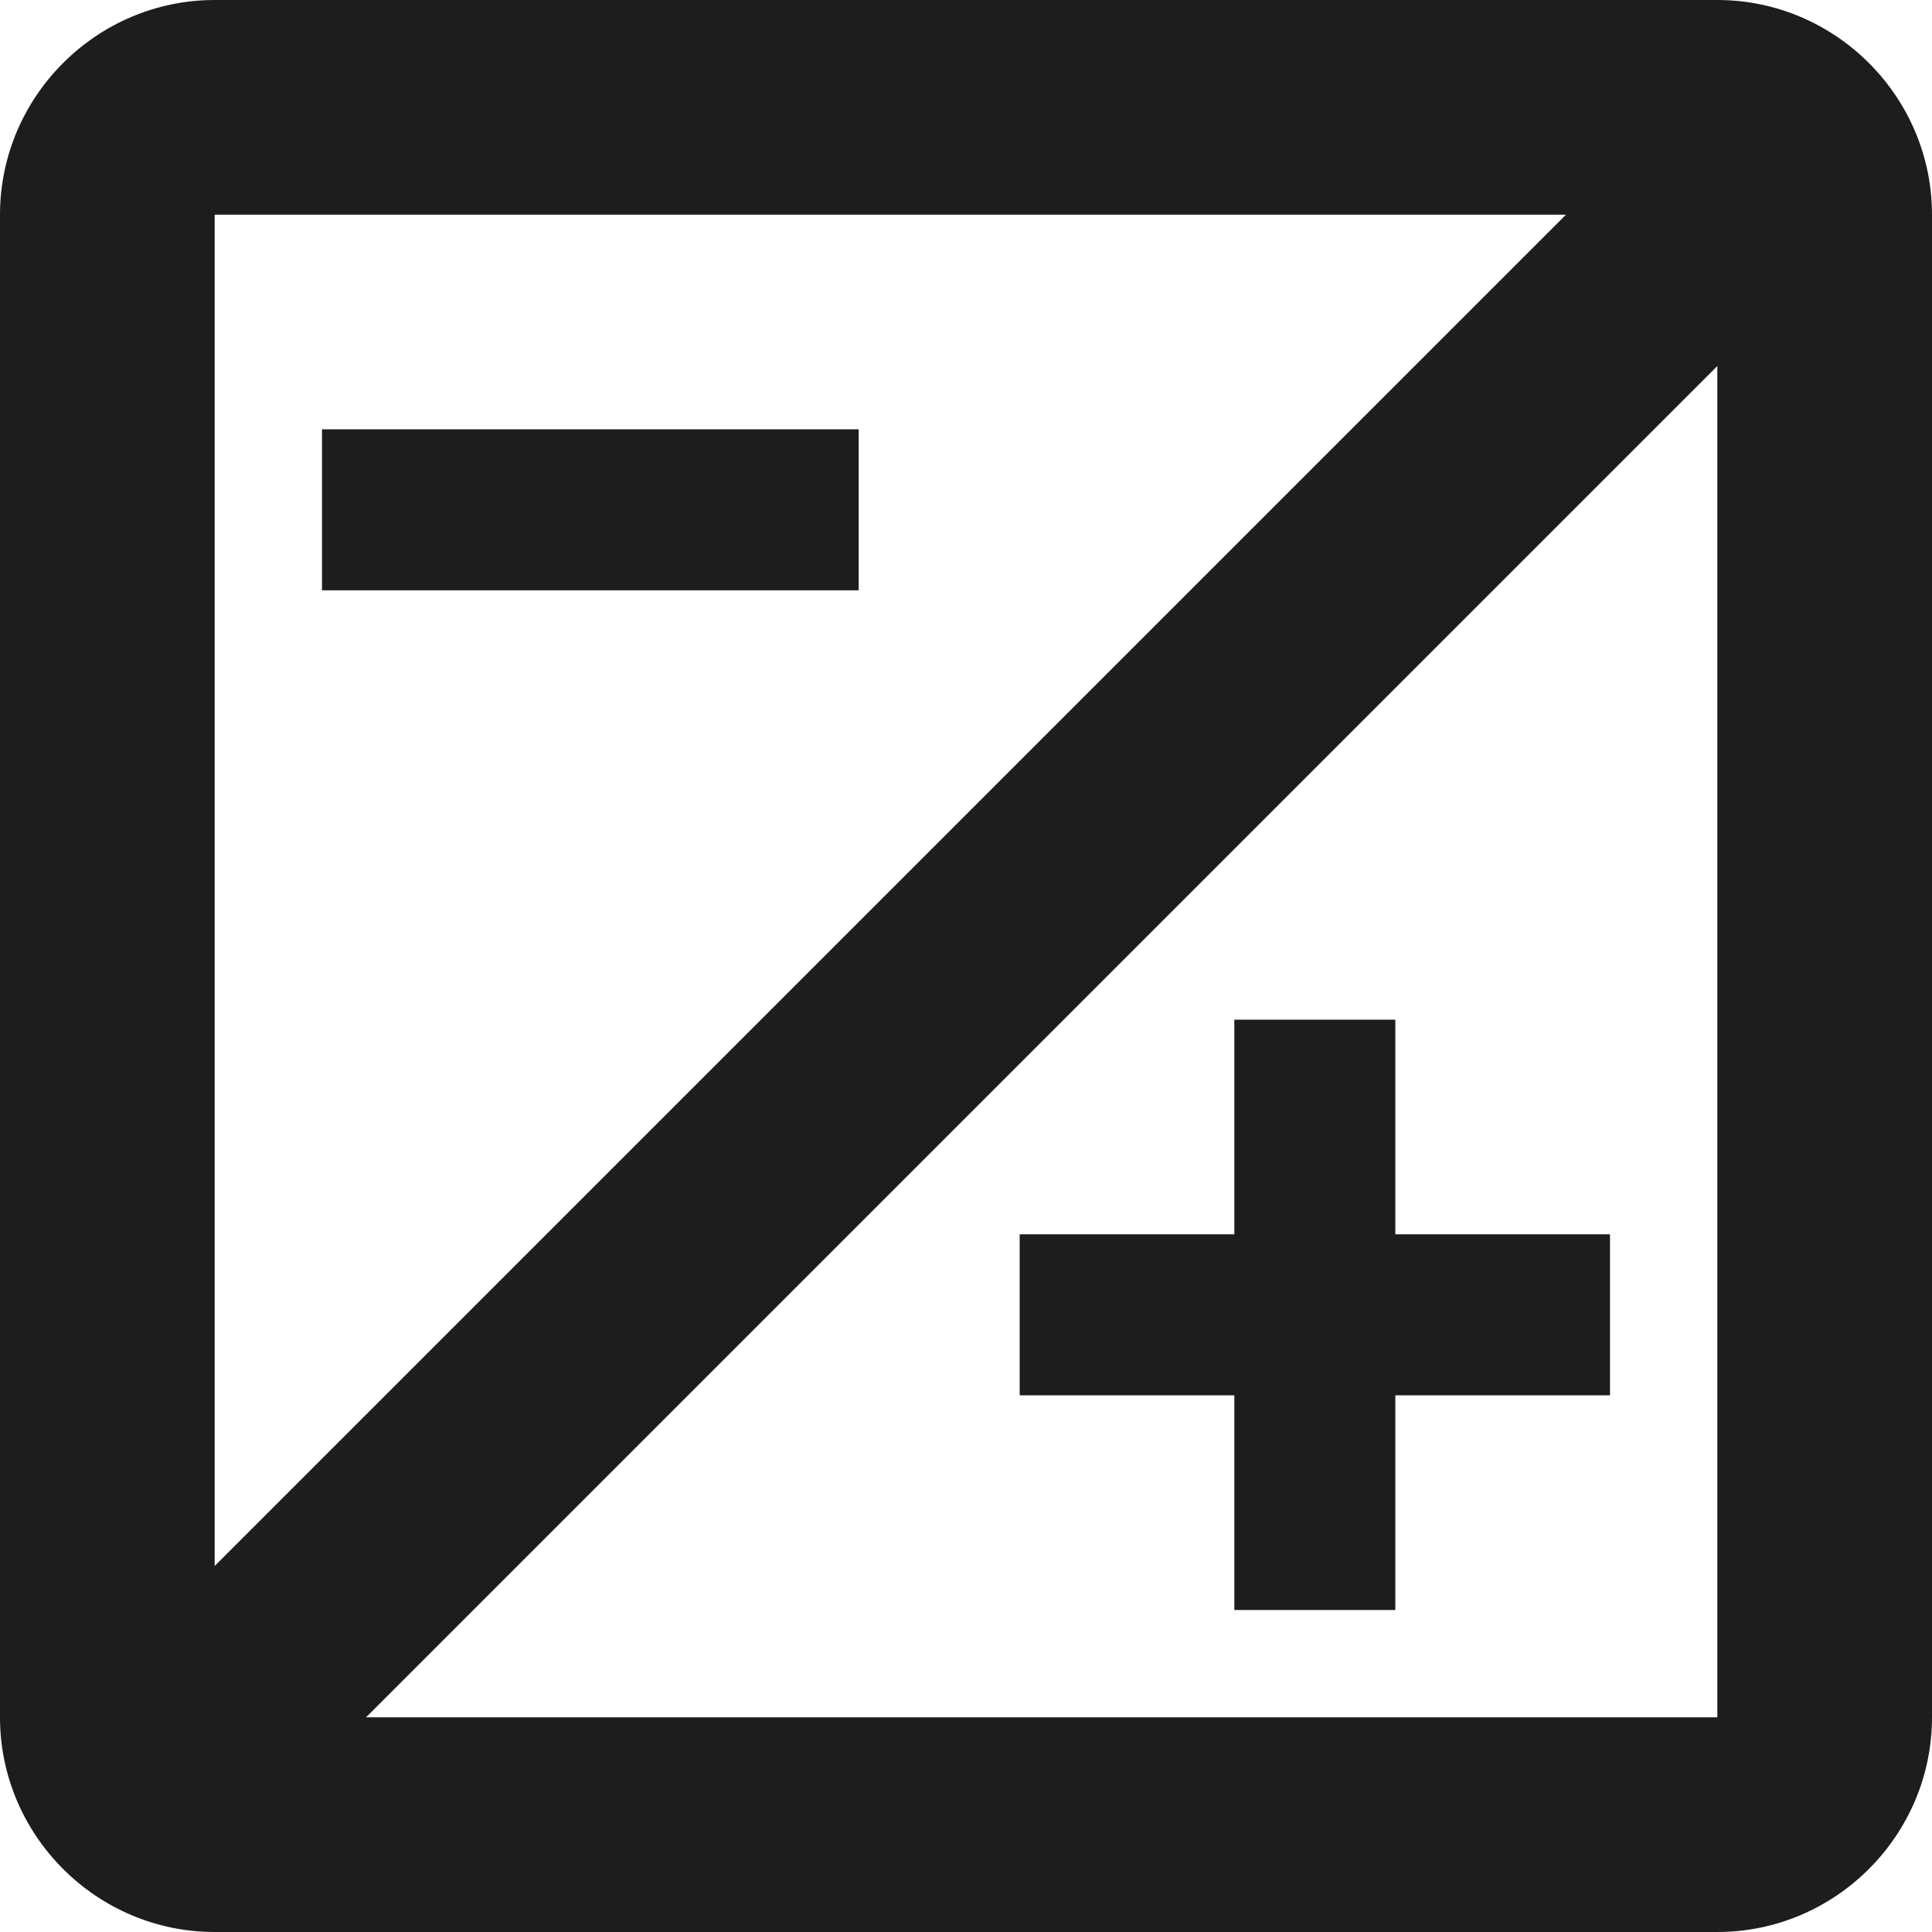 <?xml version="1.0" encoding="UTF-8"?>
<svg width="18px" height="18px" viewBox="0 0 18 18" version="1.1" xmlns="http://www.w3.org/2000/svg" xmlns:xlink="http://www.w3.org/1999/xlink">
    <!-- Generator: Sketch 52.5 (67469) - http://www.bohemiancoding.com/sketch -->
    <title>exposure</title>
    <desc>Created with Sketch.</desc>
    <g id="Icons" stroke="none" stroke-width="1" fill="none" fill-rule="evenodd">
        <g id="Outlined" transform="translate(-239, -2727)">
            <g id="Image" transform="translate(100, 2626)">
                <g id="Outlined-/-Image-/-exposure" transform="translate(136, 98)">
                    <g>
                        <polygon id="Path" points="0 0 24 0 24 24 0 24"></polygon>
                        <path d="M19,3 L5,3 C3.9,3 3,3.9 3,5 L3,19 C3,20.1 3.9,21 5,21 L19,21 C20.1,21 21,20.1 21,19 L21,5 C21,3.9 20.1,3 19,3 Z M17.59,5 L5,17.59 L5,5 L17.59,5 Z M6.41,19 L19,6.41 L19,19 L6.41,19 Z M6,7 L11,7 L11,8.5 L6,8.5 L6,7 Z M16,12.5 L14.5,12.5 L14.5,14.5 L12.5,14.5 L12.5,16 L14.5,16 L14.5,18 L16,18 L16,16 L18,16 L18,14.5 L16,14.5 L16,12.5 Z" id="🔹-Icon-Color" fill="#1D1D1D"></path>
                    </g>
                </g>
            </g>
        </g>
    </g>
</svg>